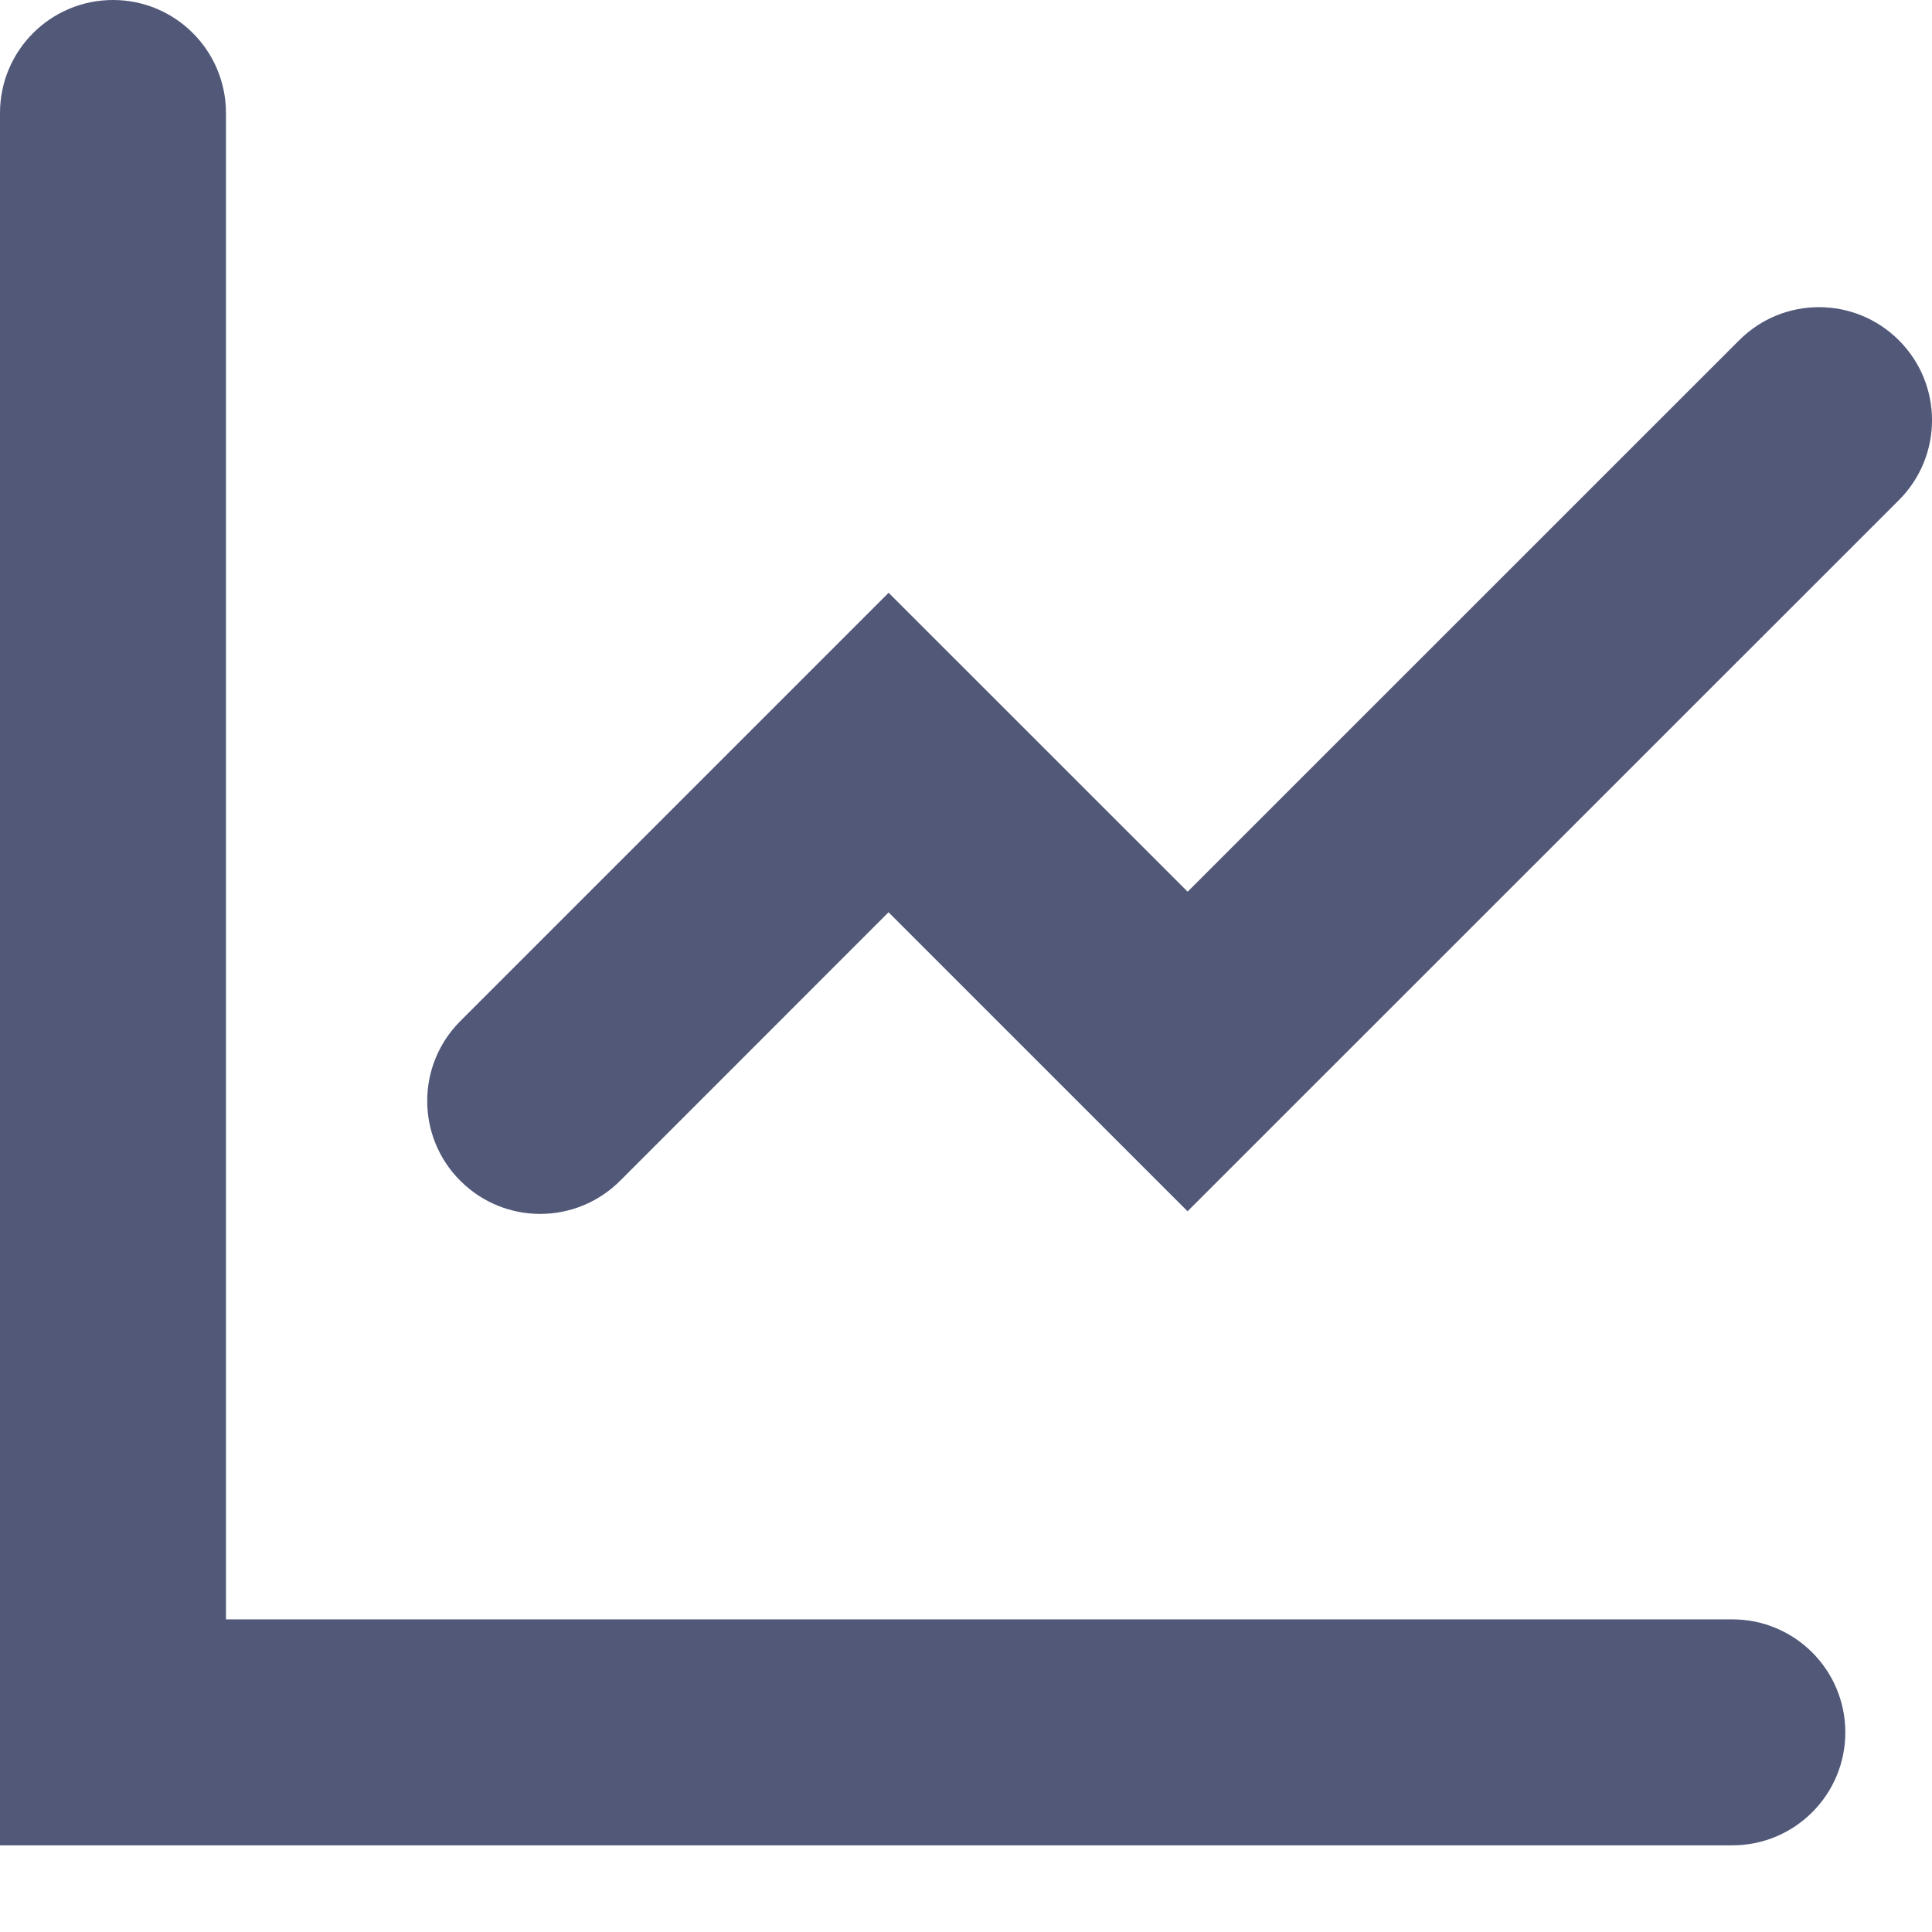 <svg width="22" height="22" viewBox="0 0 22 22" fill="none" xmlns="http://www.w3.org/2000/svg">
<path d="M19.727 18.44H2.573V1.287C2.573 0.576 1.997 0 1.287 0C0.576 0 0 0.576 0 1.287V21.013H19.727C20.437 21.013 21.013 20.437 21.013 19.727C21.013 19.016 20.437 18.44 19.727 18.44Z" fill="#515878"/>
<path d="M21.623 3.875C21.12 3.372 20.306 3.372 19.804 3.875L13.524 10.154L10.119 6.75L5.242 11.627C4.739 12.13 4.739 12.944 5.242 13.446C5.493 13.697 5.822 13.823 6.151 13.823C6.48 13.823 6.809 13.697 7.061 13.446L10.118 10.388L13.523 13.793L21.623 5.695C22.126 5.192 22.126 4.378 21.623 3.875Z" fill="#515878"/>
</svg>
